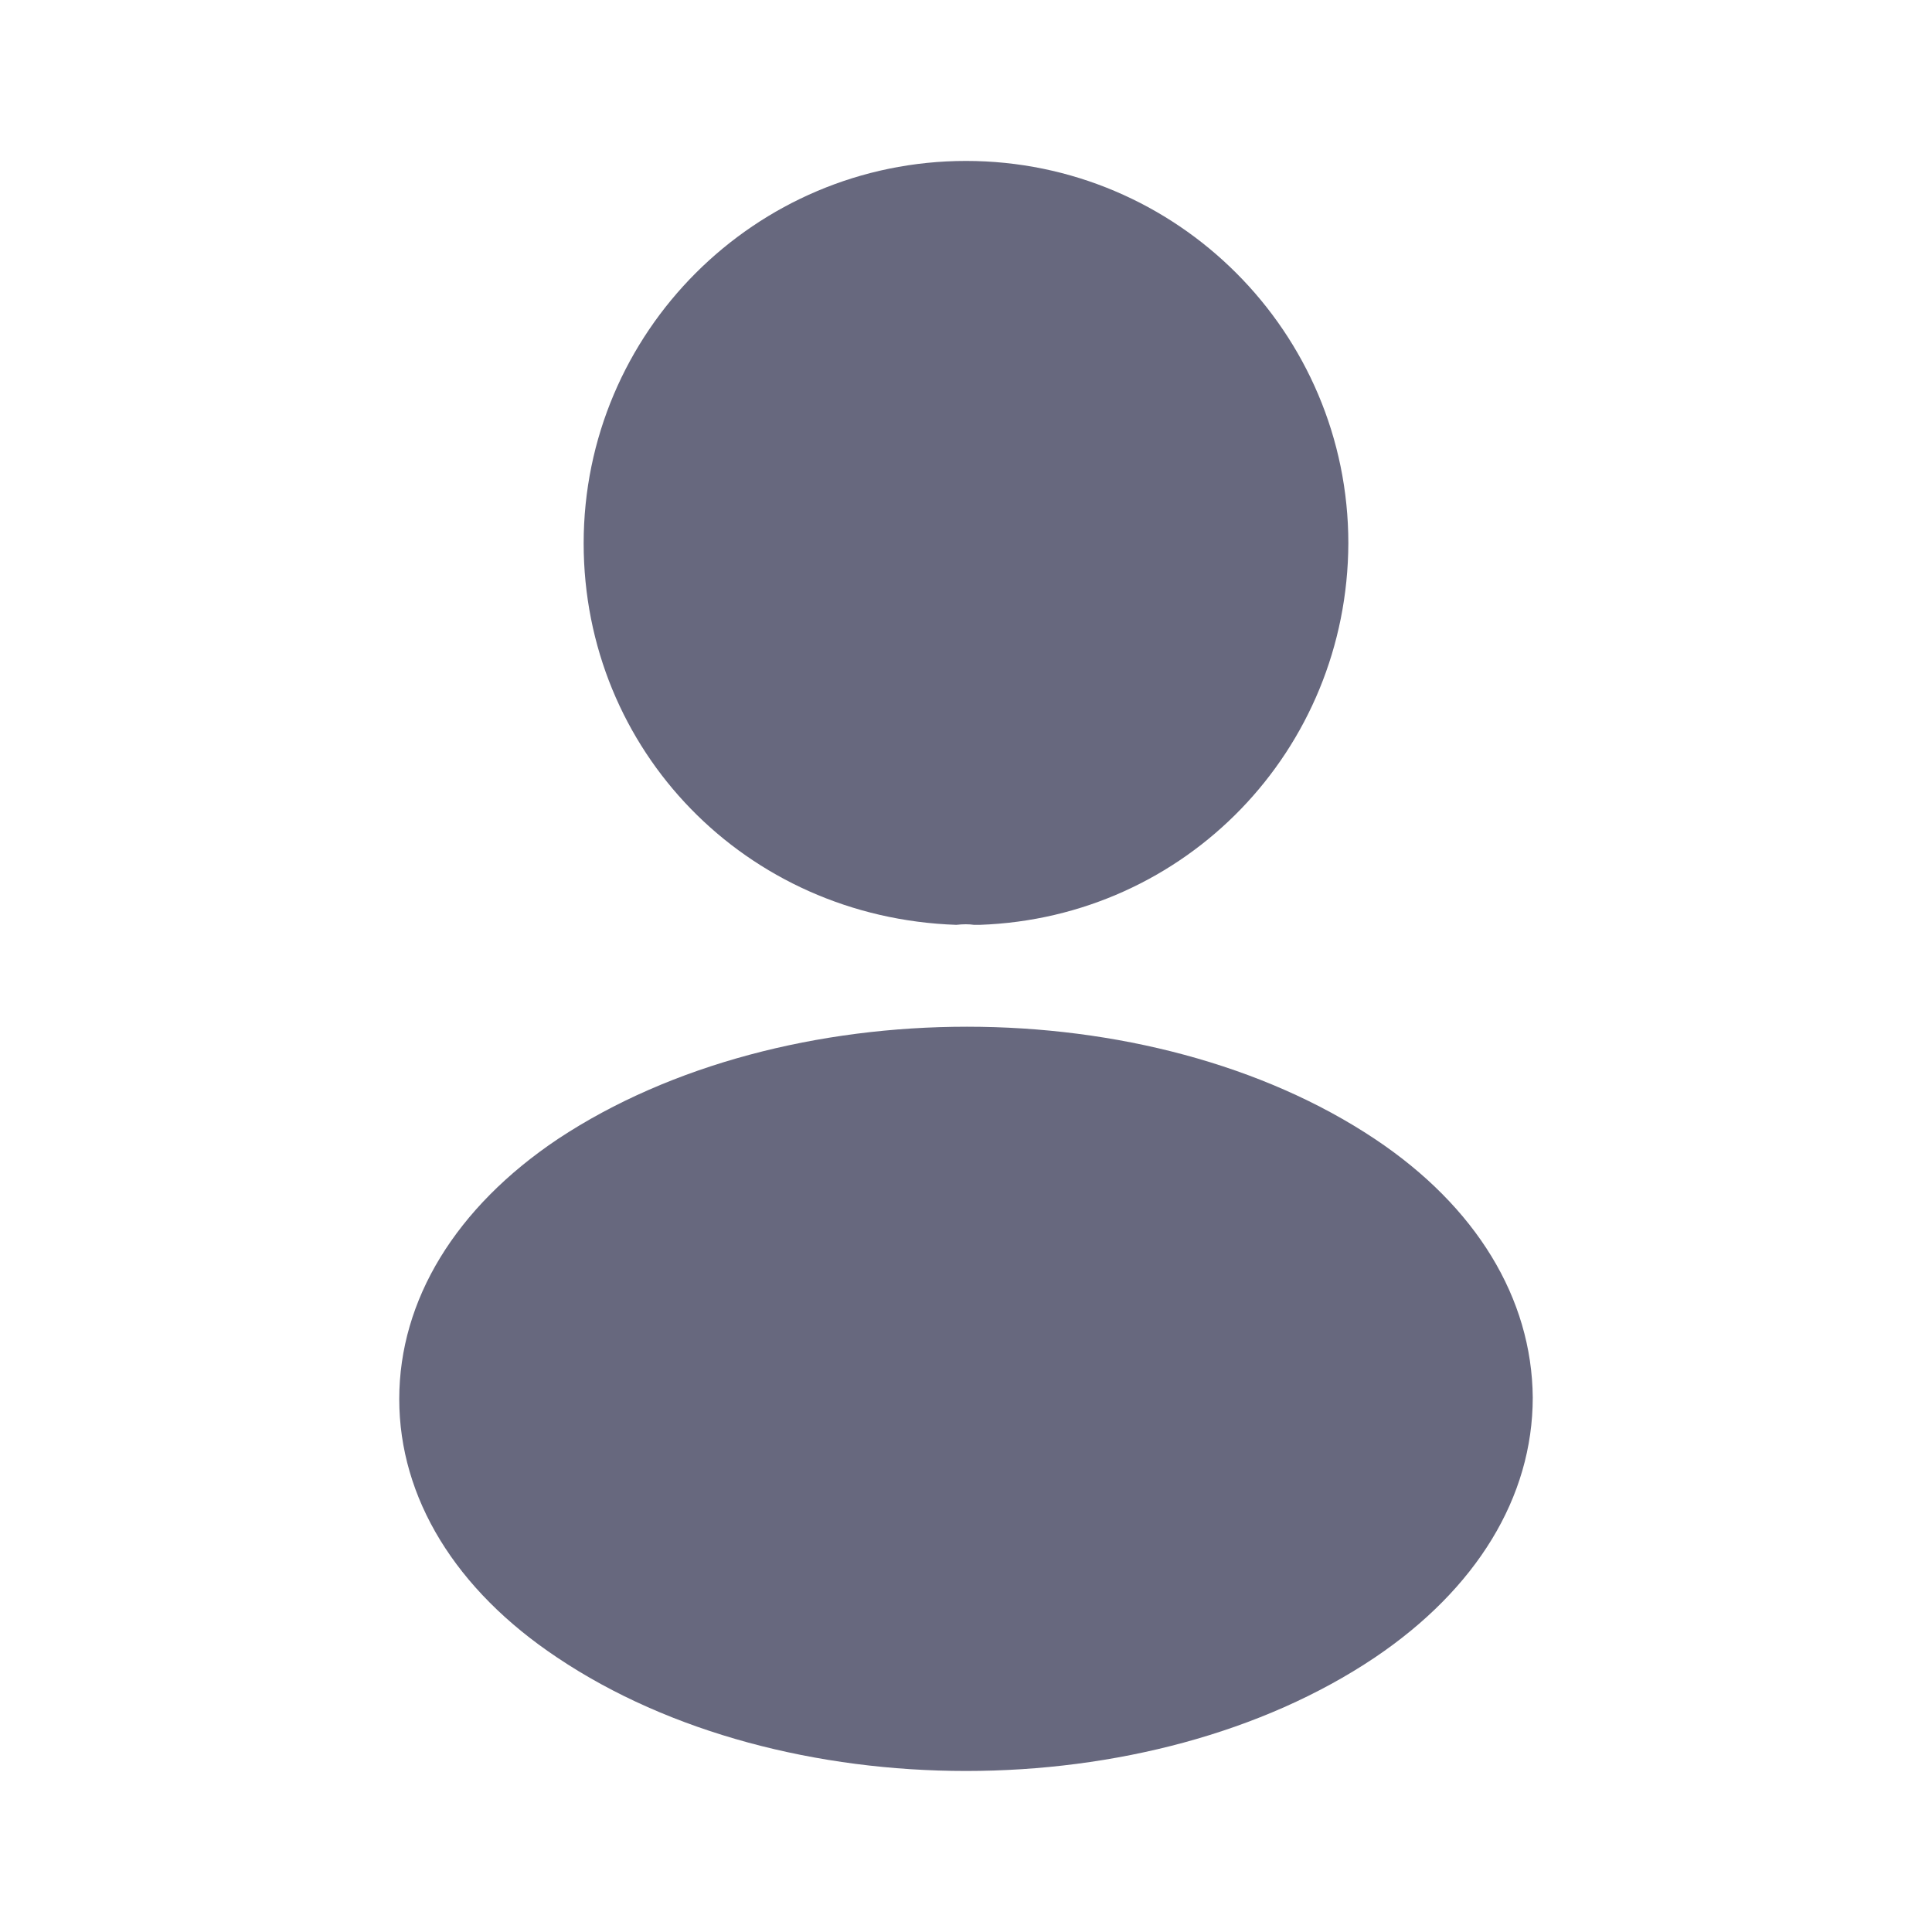 <svg width="20" height="20" viewBox="0 0 20 20" fill="none" xmlns="http://www.w3.org/2000/svg">
<path d="M10 1.666C7.817 1.666 6.042 3.441 6.042 5.624C6.042 7.766 7.717 9.499 9.9 9.574C9.967 9.566 10.033 9.566 10.083 9.574C10.1 9.574 10.108 9.574 10.125 9.574C10.133 9.574 10.133 9.574 10.142 9.574C12.275 9.499 13.95 7.766 13.958 5.624C13.958 3.441 12.183 1.666 10 1.666Z" fill="#67687E"/>
<path d="M14.233 11.791C11.908 10.241 8.117 10.241 5.775 11.791C4.717 12.5 4.133 13.458 4.133 14.483C4.133 15.508 4.717 16.458 5.767 17.158C6.933 17.941 8.467 18.333 10 18.333C11.533 18.333 13.067 17.941 14.233 17.158C15.283 16.45 15.867 15.5 15.867 14.466C15.858 13.441 15.283 12.491 14.233 11.791Z" fill="#67687E"/>
</svg>
